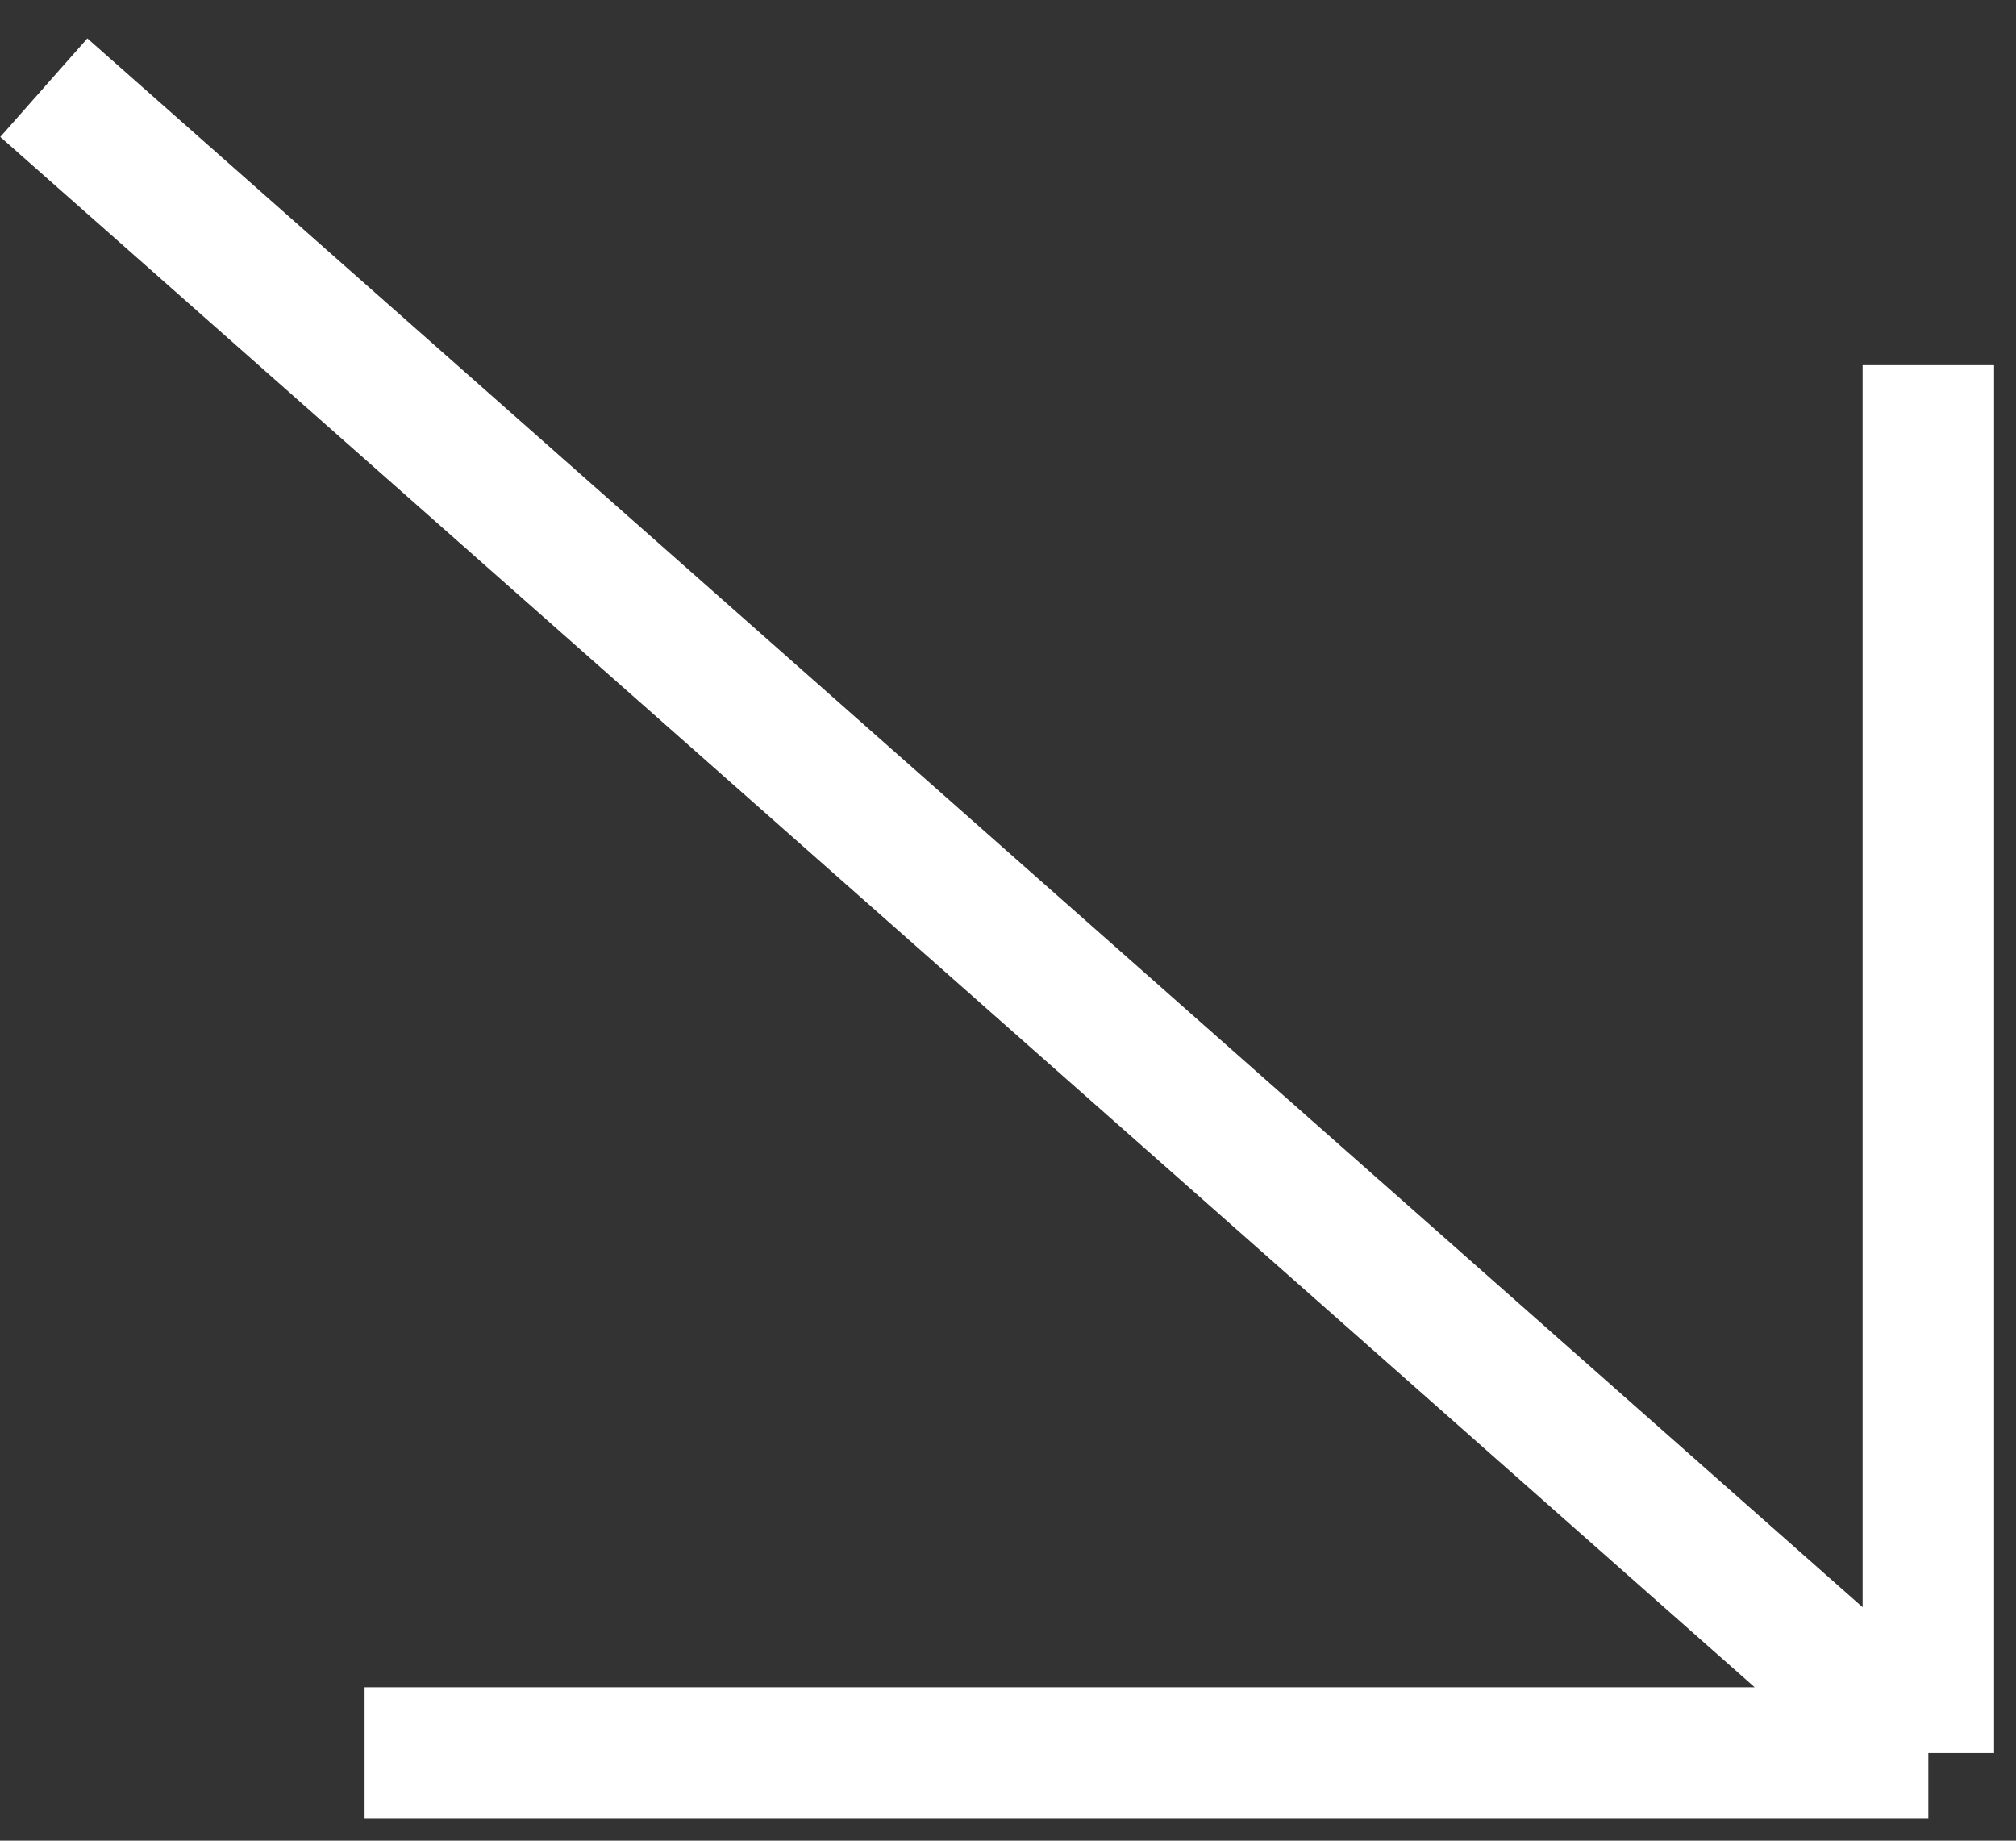 <svg width="46" height="42" viewBox="0 0 46 42" fill="none" xmlns="http://www.w3.org/2000/svg">
<rect x="0" y="0" width="46" height="42" fill="#333333" stroke="none"/>
<path d="M1 2L44 40M44 40H8.319M44 40V8.333" stroke="white" stroke-width="3"/>
</svg>
